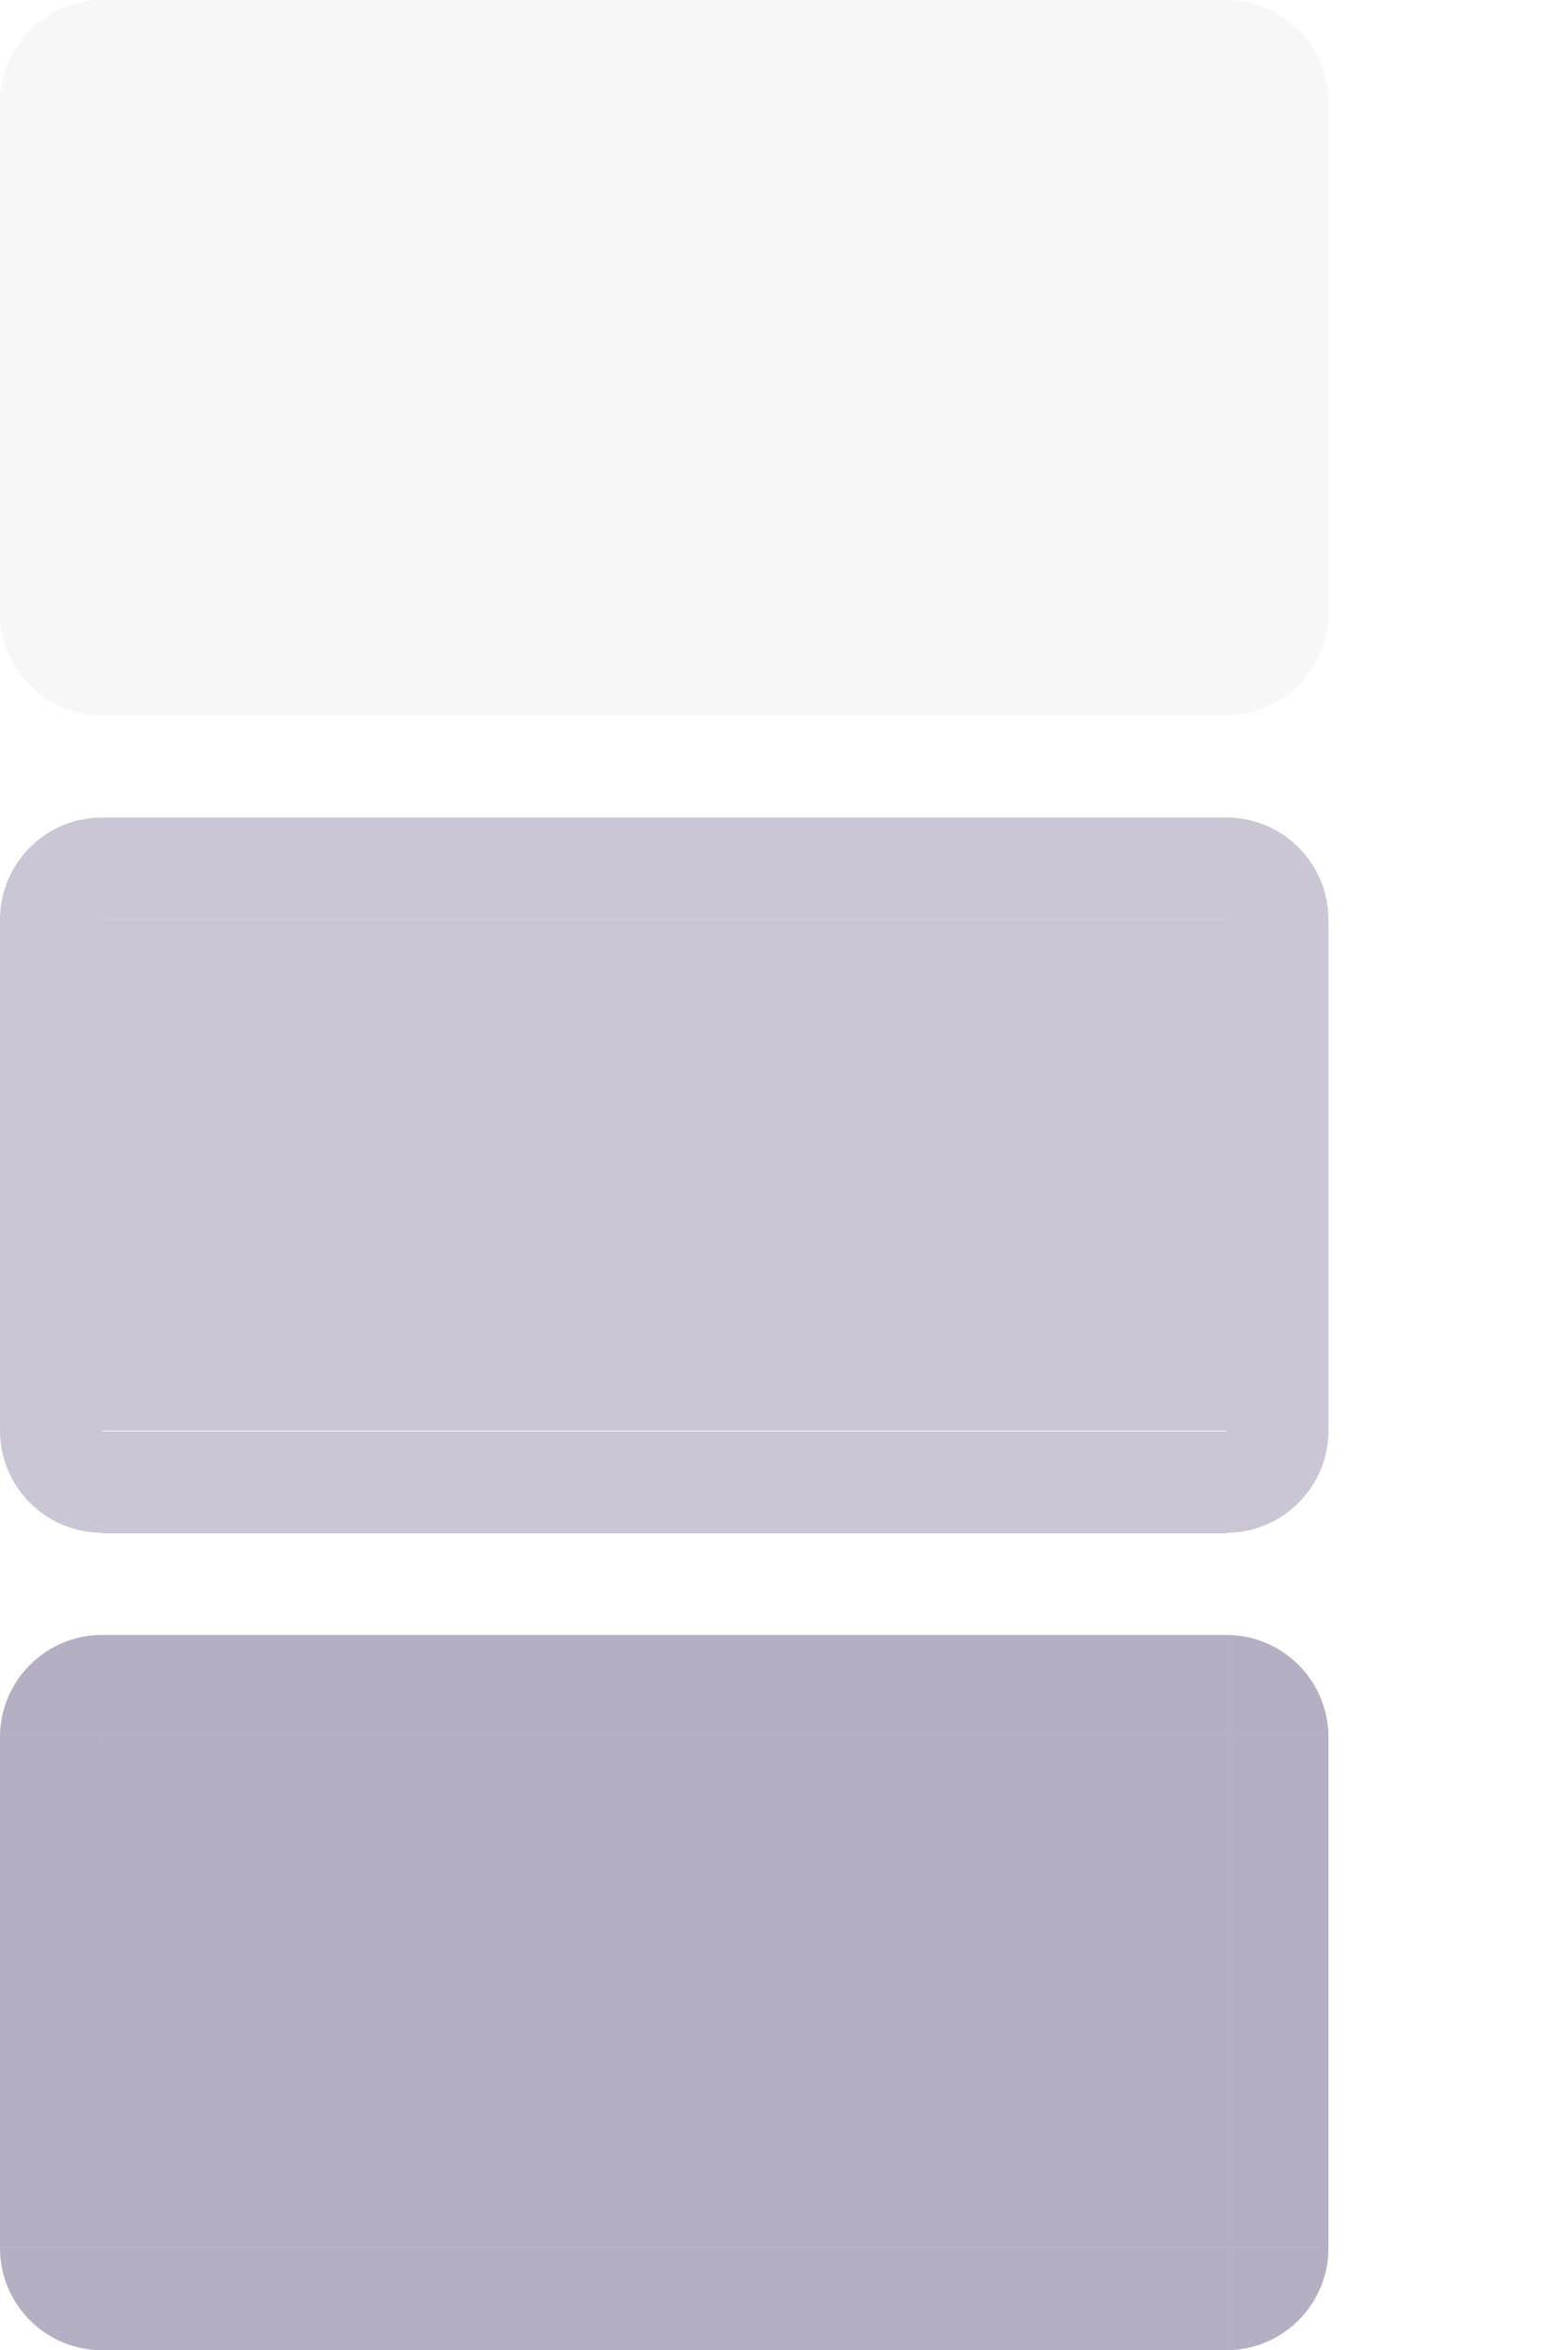 <svg xmlns="http://www.w3.org/2000/svg" width="15.344" height="23" version="1">
 <path id="normal-left" style="opacity:0.1;fill:#b2b2b2" d="m 9.5e-6,1 0,5 1,0 0,-5 -1,0 z"/>
 <path id="normal-right" style="opacity:0.1;fill:#b2b2b2" d="m 13,1 0,5 -1,0 0,-5 1,0 z"/>
 <rect id="normal-bottom" style="opacity:0.1;fill:#b2b2b2" width="11" height="1" x="1" y="6"/>
 <path id="normal-top" style="opacity:0.1;fill:#b2b2b2" d="m 1,0 0,1 11,0 0,-1 -11,0 z"/>
 <path id="hover-left" style="opacity:0.32;fill:#5d4d7a" d="m 9.5e-6,9 0,5 1,0 0,-5 -1,0 z"/>
 <path id="hover-right" style="opacity:0.32;fill:#5d4d7a" d="m 13,9 0,5 -1,0 0,-5 1,0 z"/>
 <path id="hover-top" style="opacity:0.32;fill:#5d4d7a" d="m 1,8 0,0.999 11,0 0,-0.999 -11,0 z"/>
 <path id="active-left" style="opacity:0.45;fill:#5d4d7a" d="m 0,17 0,5 1,0 L 1,17 0,17 z"/>
 <path id="active-right" style="opacity:0.45;fill:#5d4d7a" d="m 13,17 0,5 -1,0 0,-5 1,0 z"/>
 <rect id="active-bottom" style="opacity:0.45;fill:#5d4d7a" width="11" height="1.001" x="1" y="22"/>
 <path id="active-top" style="opacity:0.45;fill:#5d4d7a" d="m 1,16 0,1 11,0 0,-1 L 1,16 z"/>
 <rect id="normal-center" style="opacity:0.1;fill:#b2b2b2" width="11" height="5" x="1" y="-6" transform="scale(1,-1)"/>
 <rect id="active-center" style="opacity:0.45;fill:#5d4d7a" width="11" height="5" x="1" y="-22" transform="scale(1,-1)"/>
 <rect id="hover-center" style="opacity:0.32;fill:#5d4d7a" width="11" height="5" x="1" y="-14" transform="scale(1,-1)"/>
 <g id="hover-bottom" transform="matrix(2.2,0,0,0.999,-1.2,-2.447)">
  <rect style="opacity:0.32;fill:#5d4d7a" width="5" height="1.001" x="1" y="16.47"/>
 </g>
 <path id="hover-bottomleft" style="opacity:0.32;fill:#5d4d7a" d="m 9.5e-6,14 c 0,0.552 0.448,1 1,1 l 0,-1 -1,0 z"/>
 <path id="hover-topleft" style="opacity:0.32;fill:#5d4d7a" d="m 9.5e-6,9 c 0,-0.552 0.448,-1 1,-1 l 0,1 -1,0 z"/>
 <path id="hover-topright" style="opacity:0.32;fill:#5d4d7a" d="m 13,9 c 0,-0.552 -0.448,-1 -1,-1 l 0,1 1,0 z"/>
 <path id="hover-bottomright" style="opacity:0.32;fill:#5d4d7a" d="m 13,14 c 0,0.552 -0.448,1 -1,1 l 0,-1 1,0 z"/>
 <path id="normal-bottomleft" style="opacity:0.1;fill:#b2b2b2" d="m 9.5e-6,6 c 0,0.552 0.448,1 1,1 l 0,-1 -1,0 z"/>
 <path id="normal-topleft" style="opacity:0.1;fill:#b2b2b2" d="m 9.5e-6,1 c 0,-0.552 0.448,-1 1,-1 l 0,1 -1,0 z"/>
 <path id="normal-topright" style="opacity:0.1;fill:#b2b2b2" d="m 13,1 c 0,-0.552 -0.448,-1 -1,-1 l 0,1 1,0 z"/>
 <path id="normal-bottomright" style="opacity:0.1;fill:#b2b2b2" d="m 13,6 c 0,0.552 -0.448,1 -1,1 l 0,-1 1,0 z"/>
 <path id="active-bottomleft" style="opacity:0.45;fill:#5d4d7a" d="m 9.5e-6,22 c 0,0.552 0.448,1 1,1 l 0,-1 -1,0 z"/>
 <path id="active-topleft" style="opacity:0.45;fill:#5d4d7a" d="m 9.5e-6,17 c 0,-0.552 0.448,-1 1,-1 l 0,1 -1,0 z"/>
 <path id="active-topright" style="opacity:0.45;fill:#5d4d7a" d="m 13,17 c 0,-0.552 -0.448,-1 -1,-1 l 0,1 1,0 z"/>
 <path id="active-bottomright" style="opacity:0.45;fill:#5d4d7a" d="m 13,22 c 0,0.552 -0.448,1 -1,1 l 0,-1 1,0 z"/>
</svg>
